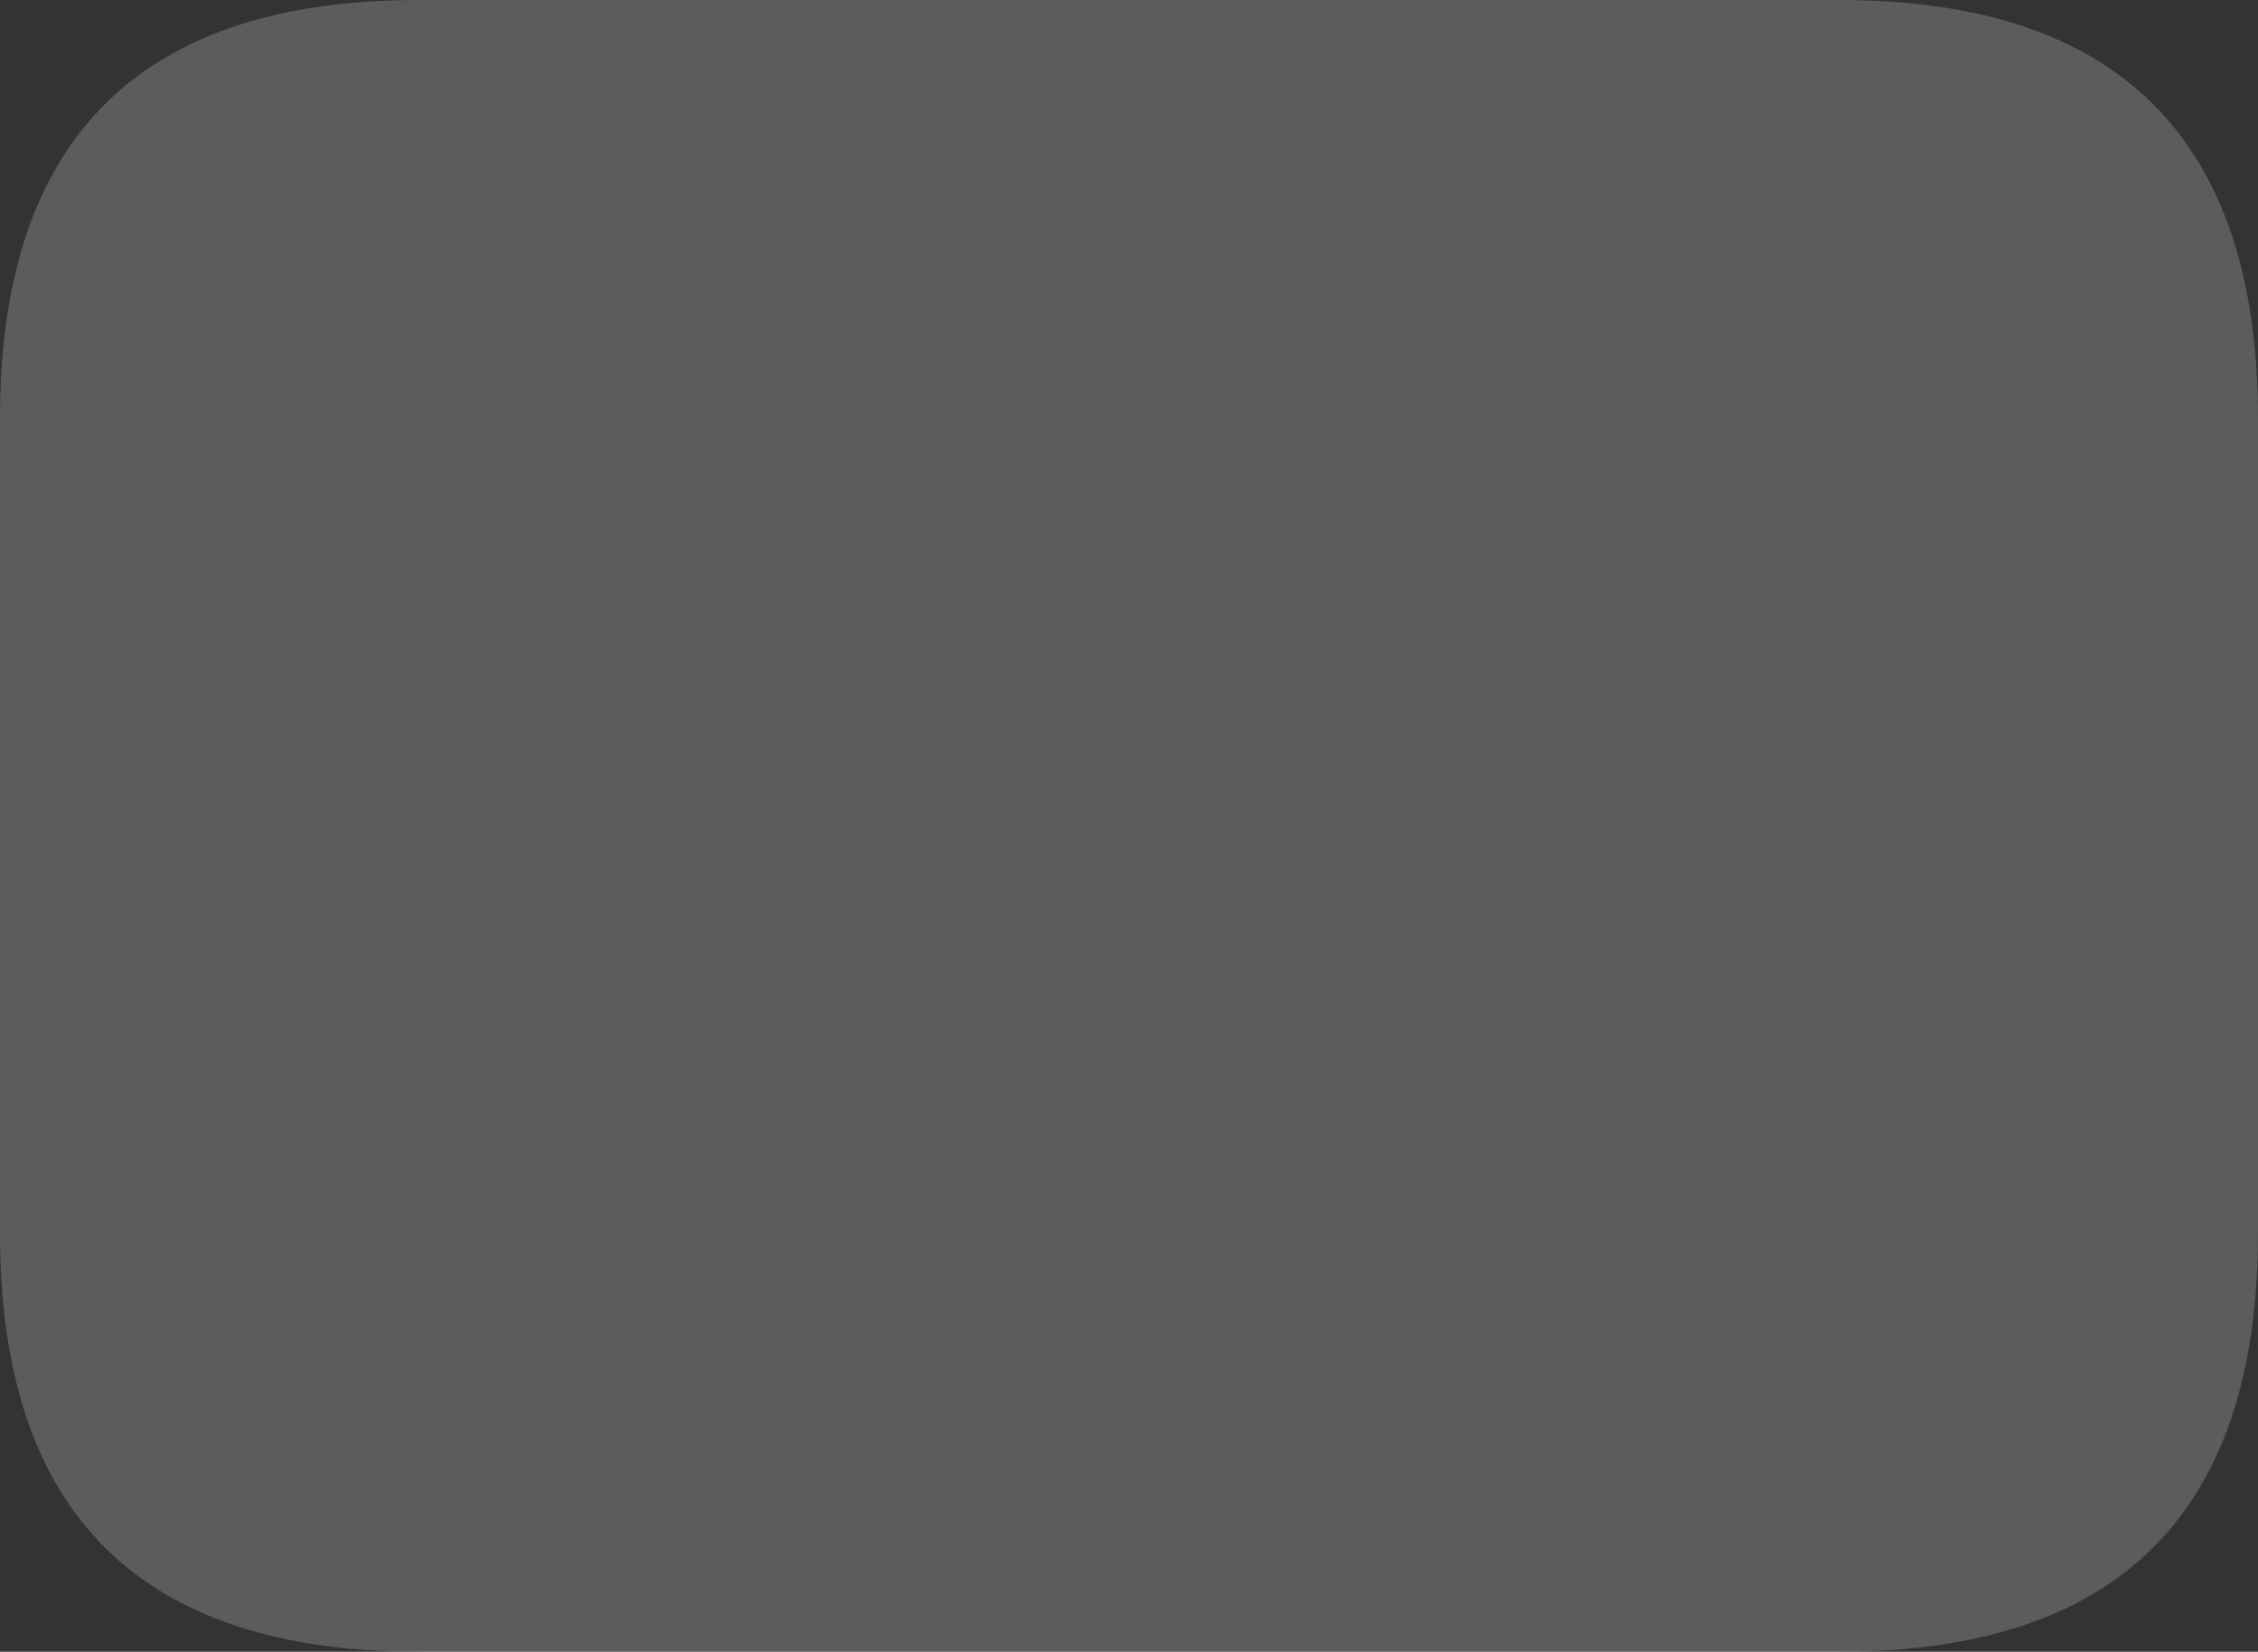<?xml version="1.0" encoding="UTF-8" standalone="no"?>
<svg xmlns:ffdec="https://www.free-decompiler.com/flash" xmlns:xlink="http://www.w3.org/1999/xlink" ffdec:objectType="shape" height="19.75px" width="27.0px" xmlns="http://www.w3.org/2000/svg">
  <rect width="100%" height="100%" fill="#333333" stroke="none"/>
  <g transform="matrix(1.0, 0.0, 0.0, 1.0, -2.0, -2.25)">
    <path d="M24.0 22.0 L7.0 22.0 Q2.0 22.0 2.0 17.0 L2.0 7.25 Q2.0 2.25 7.0 2.25 L24.0 2.25 Q29.0 2.25 29.0 7.25 L29.0 17.0 Q29.0 22.0 24.0 22.0" fill="#ffffff" fill-opacity="0.2" fill-rule="evenodd" stroke="none"/>
  </g>
</svg>

